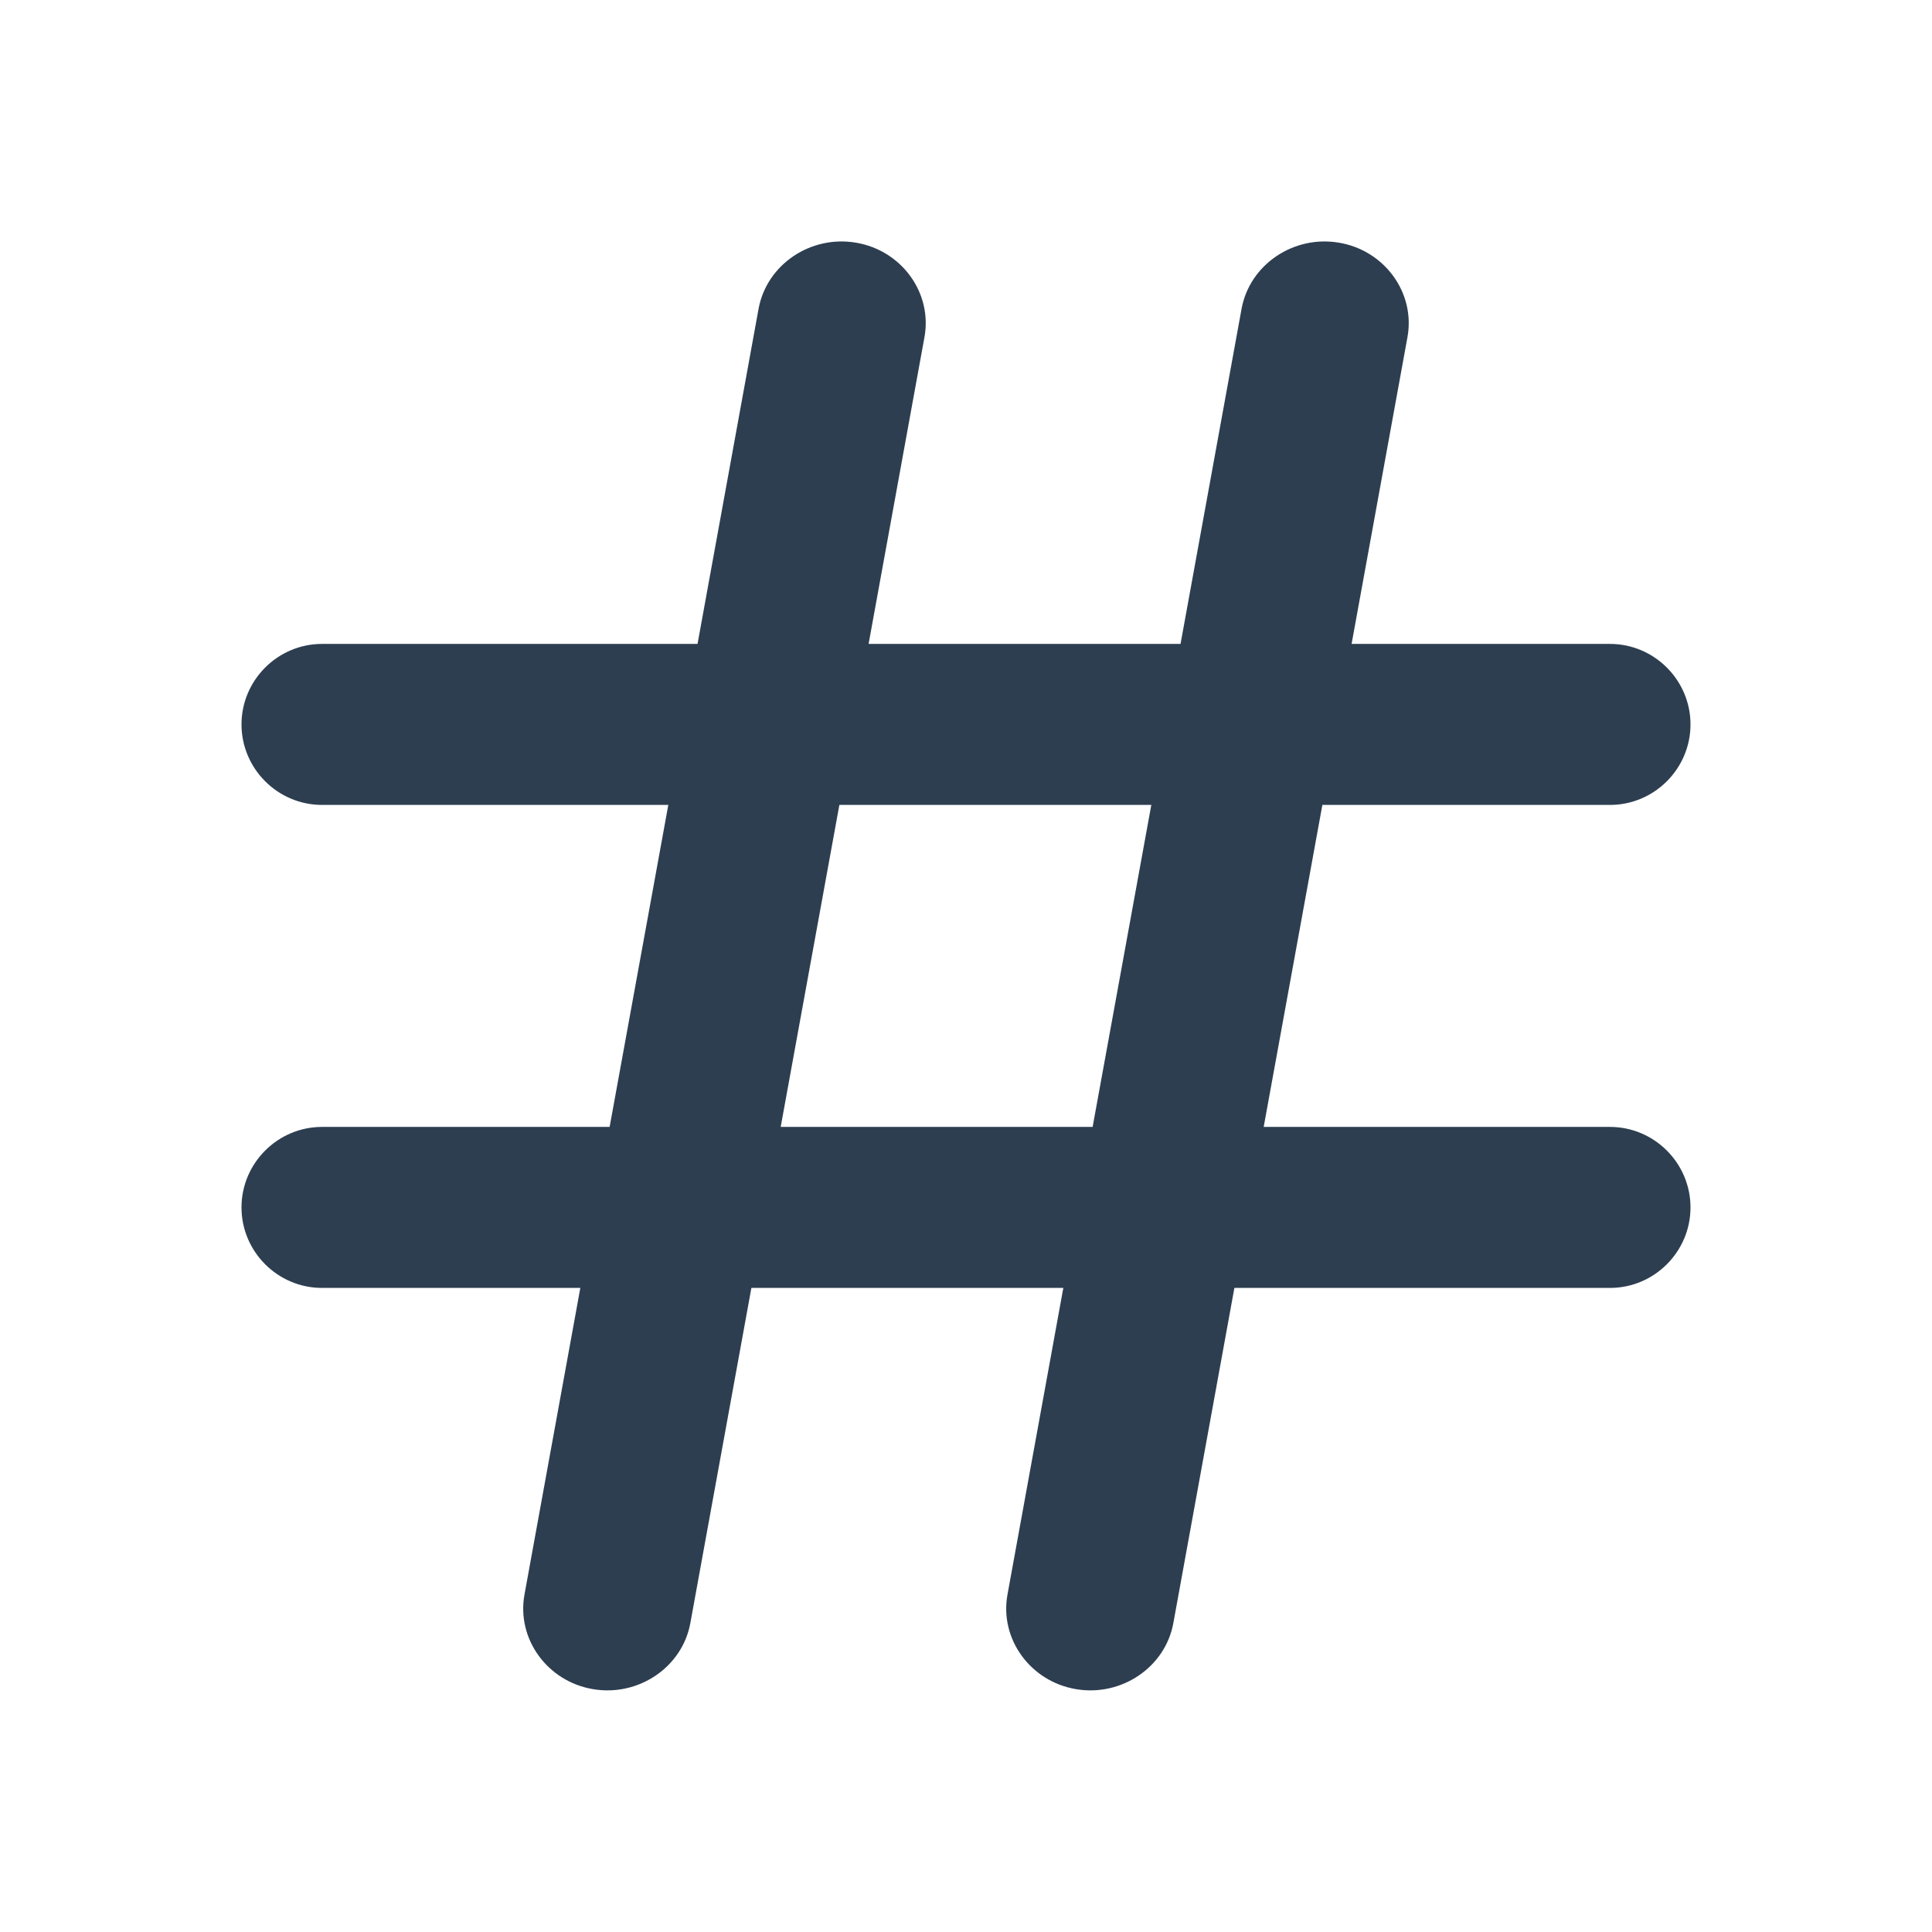 <svg width="24" height="24" viewBox="0 0 24 24" fill="none" xmlns="http://www.w3.org/2000/svg">
<path fill-rule="evenodd" clip-rule="evenodd" d="M9.698 13.999L10.427 9.999H14.302L13.573 13.999H9.698ZM20 13.999H15.698L16.427 9.999H20C20.55 9.999 21 9.549 21 8.999C21 8.449 20.55 7.999 20 7.999H16.79L17.484 4.188C17.584 3.64 17.202 3.111 16.635 3.015C16.068 2.918 15.523 3.288 15.423 3.837L14.665 7.999H10.79L11.484 4.188C11.584 3.64 11.202 3.111 10.635 3.015C10.068 2.918 9.523 3.288 9.423 3.837L8.665 7.999H4C3.45 7.999 3 8.449 3 8.999C3 9.549 3.45 9.999 4 9.999H8.302L7.573 13.999H4C3.45 13.999 3 14.449 3 14.999C3 15.549 3.45 15.999 4 15.999H7.209L6.515 19.81C6.416 20.358 6.798 20.887 7.365 20.983C7.931 21.08 8.477 20.71 8.576 20.161L9.334 15.999H13.209L12.515 19.81C12.416 20.358 12.798 20.887 13.365 20.983C13.931 21.08 14.477 20.71 14.576 20.161L15.334 15.999H20C20.55 15.999 21 15.549 21 14.999C21 14.449 20.55 13.999 20 13.999V13.999Z" fill="#2D3E50"/>
</svg>
